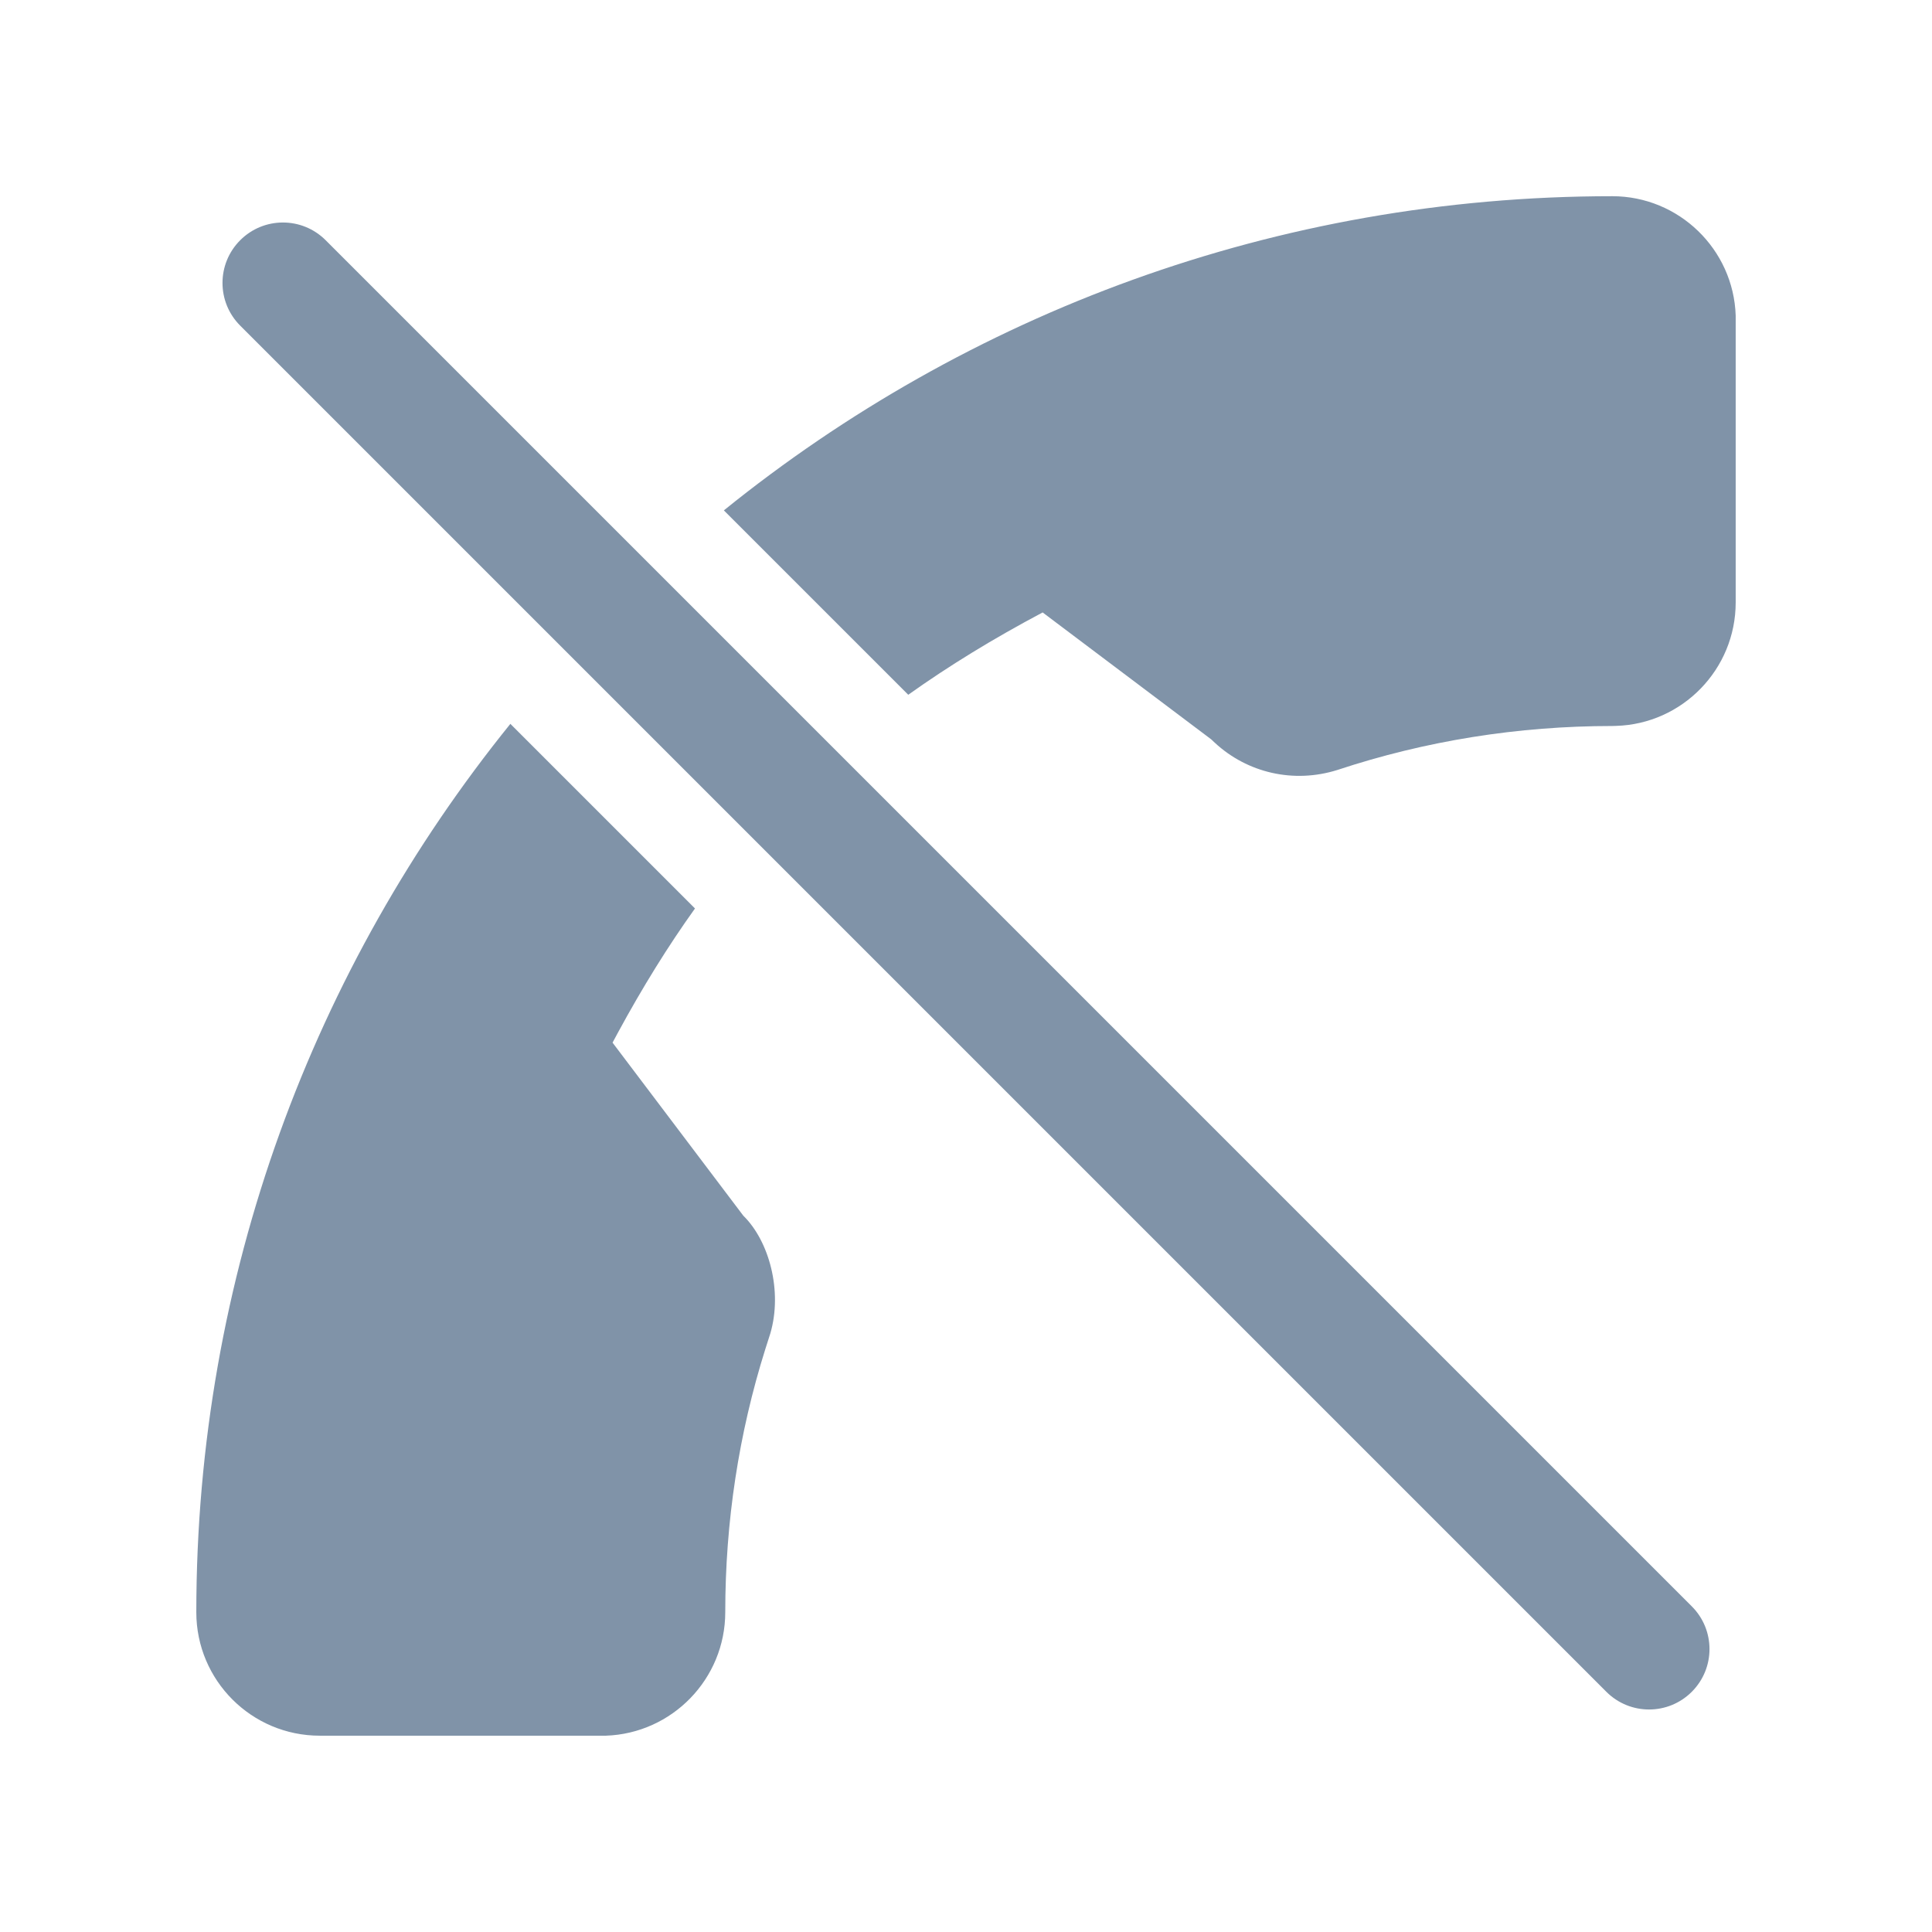 <svg xmlns="http://www.w3.org/2000/svg" width="18" height="18" viewBox="0 0 18 18">
    <path fill="#8093A8" d="M4.755 6.744l1.72 1.72c-.252.352-.489.735-.717 1.155l-.051.095 1.218 1.612c.242.237.367.704.252 1.097l-.047.147c-.247.785-.373 1.61-.373 2.45 0 .623-.496 1.13-1.112 1.151H2.979c-.635 0-1.15-.515-1.15-1.15 0-3.132 1.096-6.012 2.926-8.277zM3.034 2.238l12.728 12.728c.22.22.22.576 0 .796-.22.22-.576.22-.796 0L2.238 3.034c-.22-.22-.22-.576 0-.796.22-.22.576-.22.796 0zm11.987-.41c.622 0 1.13.496 1.15 1.112v2.673c0 .623-.497 1.132-1.115 1.15l-.035.001c-.879 0-1.74.138-2.562.41-.406.127-.837.028-1.142-.255l-.033-.031-1.57-1.182c-.458.243-.872.496-1.252.767L6.744 4.755c2.265-1.83 5.145-2.927 8.277-2.927z"/>
</svg>
